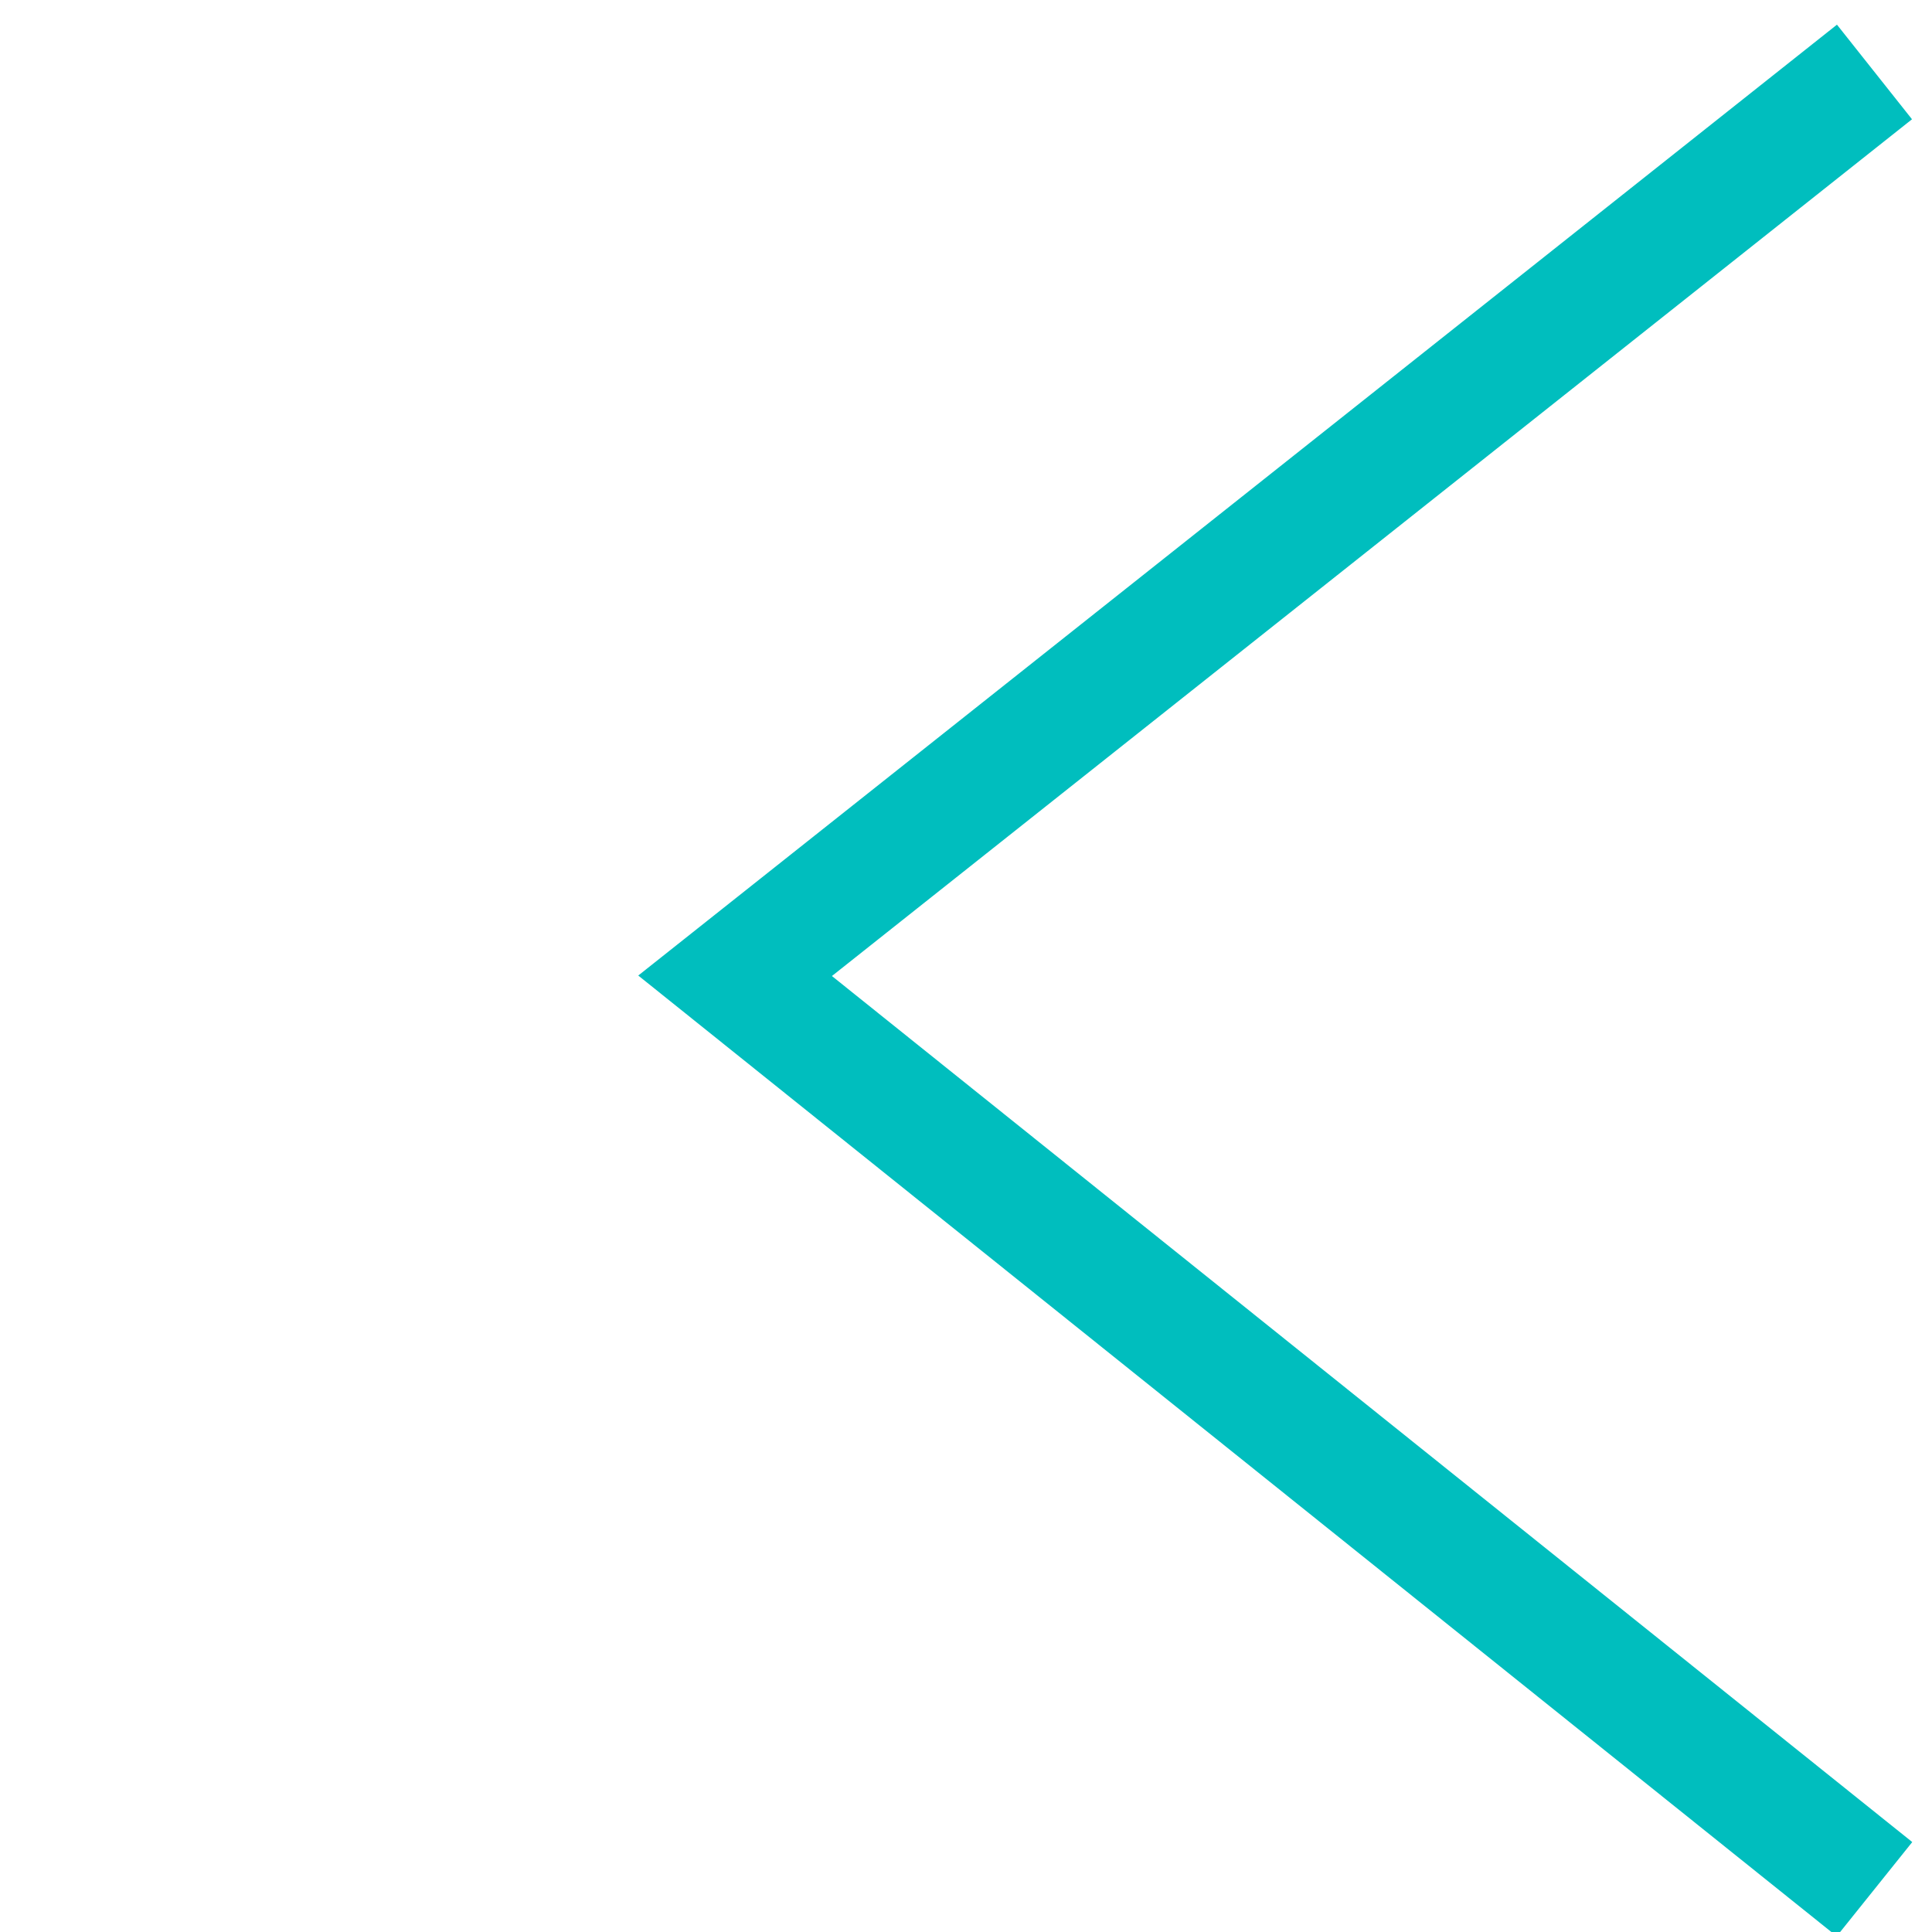 <svg xmlns:svg="http://www.w3.org/2000/svg" xmlns="http://www.w3.org/2000/svg" width="48" height="48" viewBox="0 0 48 48" version="1.1">
  <g transform="translate(0,-1004)">
    <path d="m46.571 1005.788-28.308 22.455 28.308 22.693" style="fill:none;stroke-width:3;stroke:#00BEBE"/>
  </g>
</svg>
